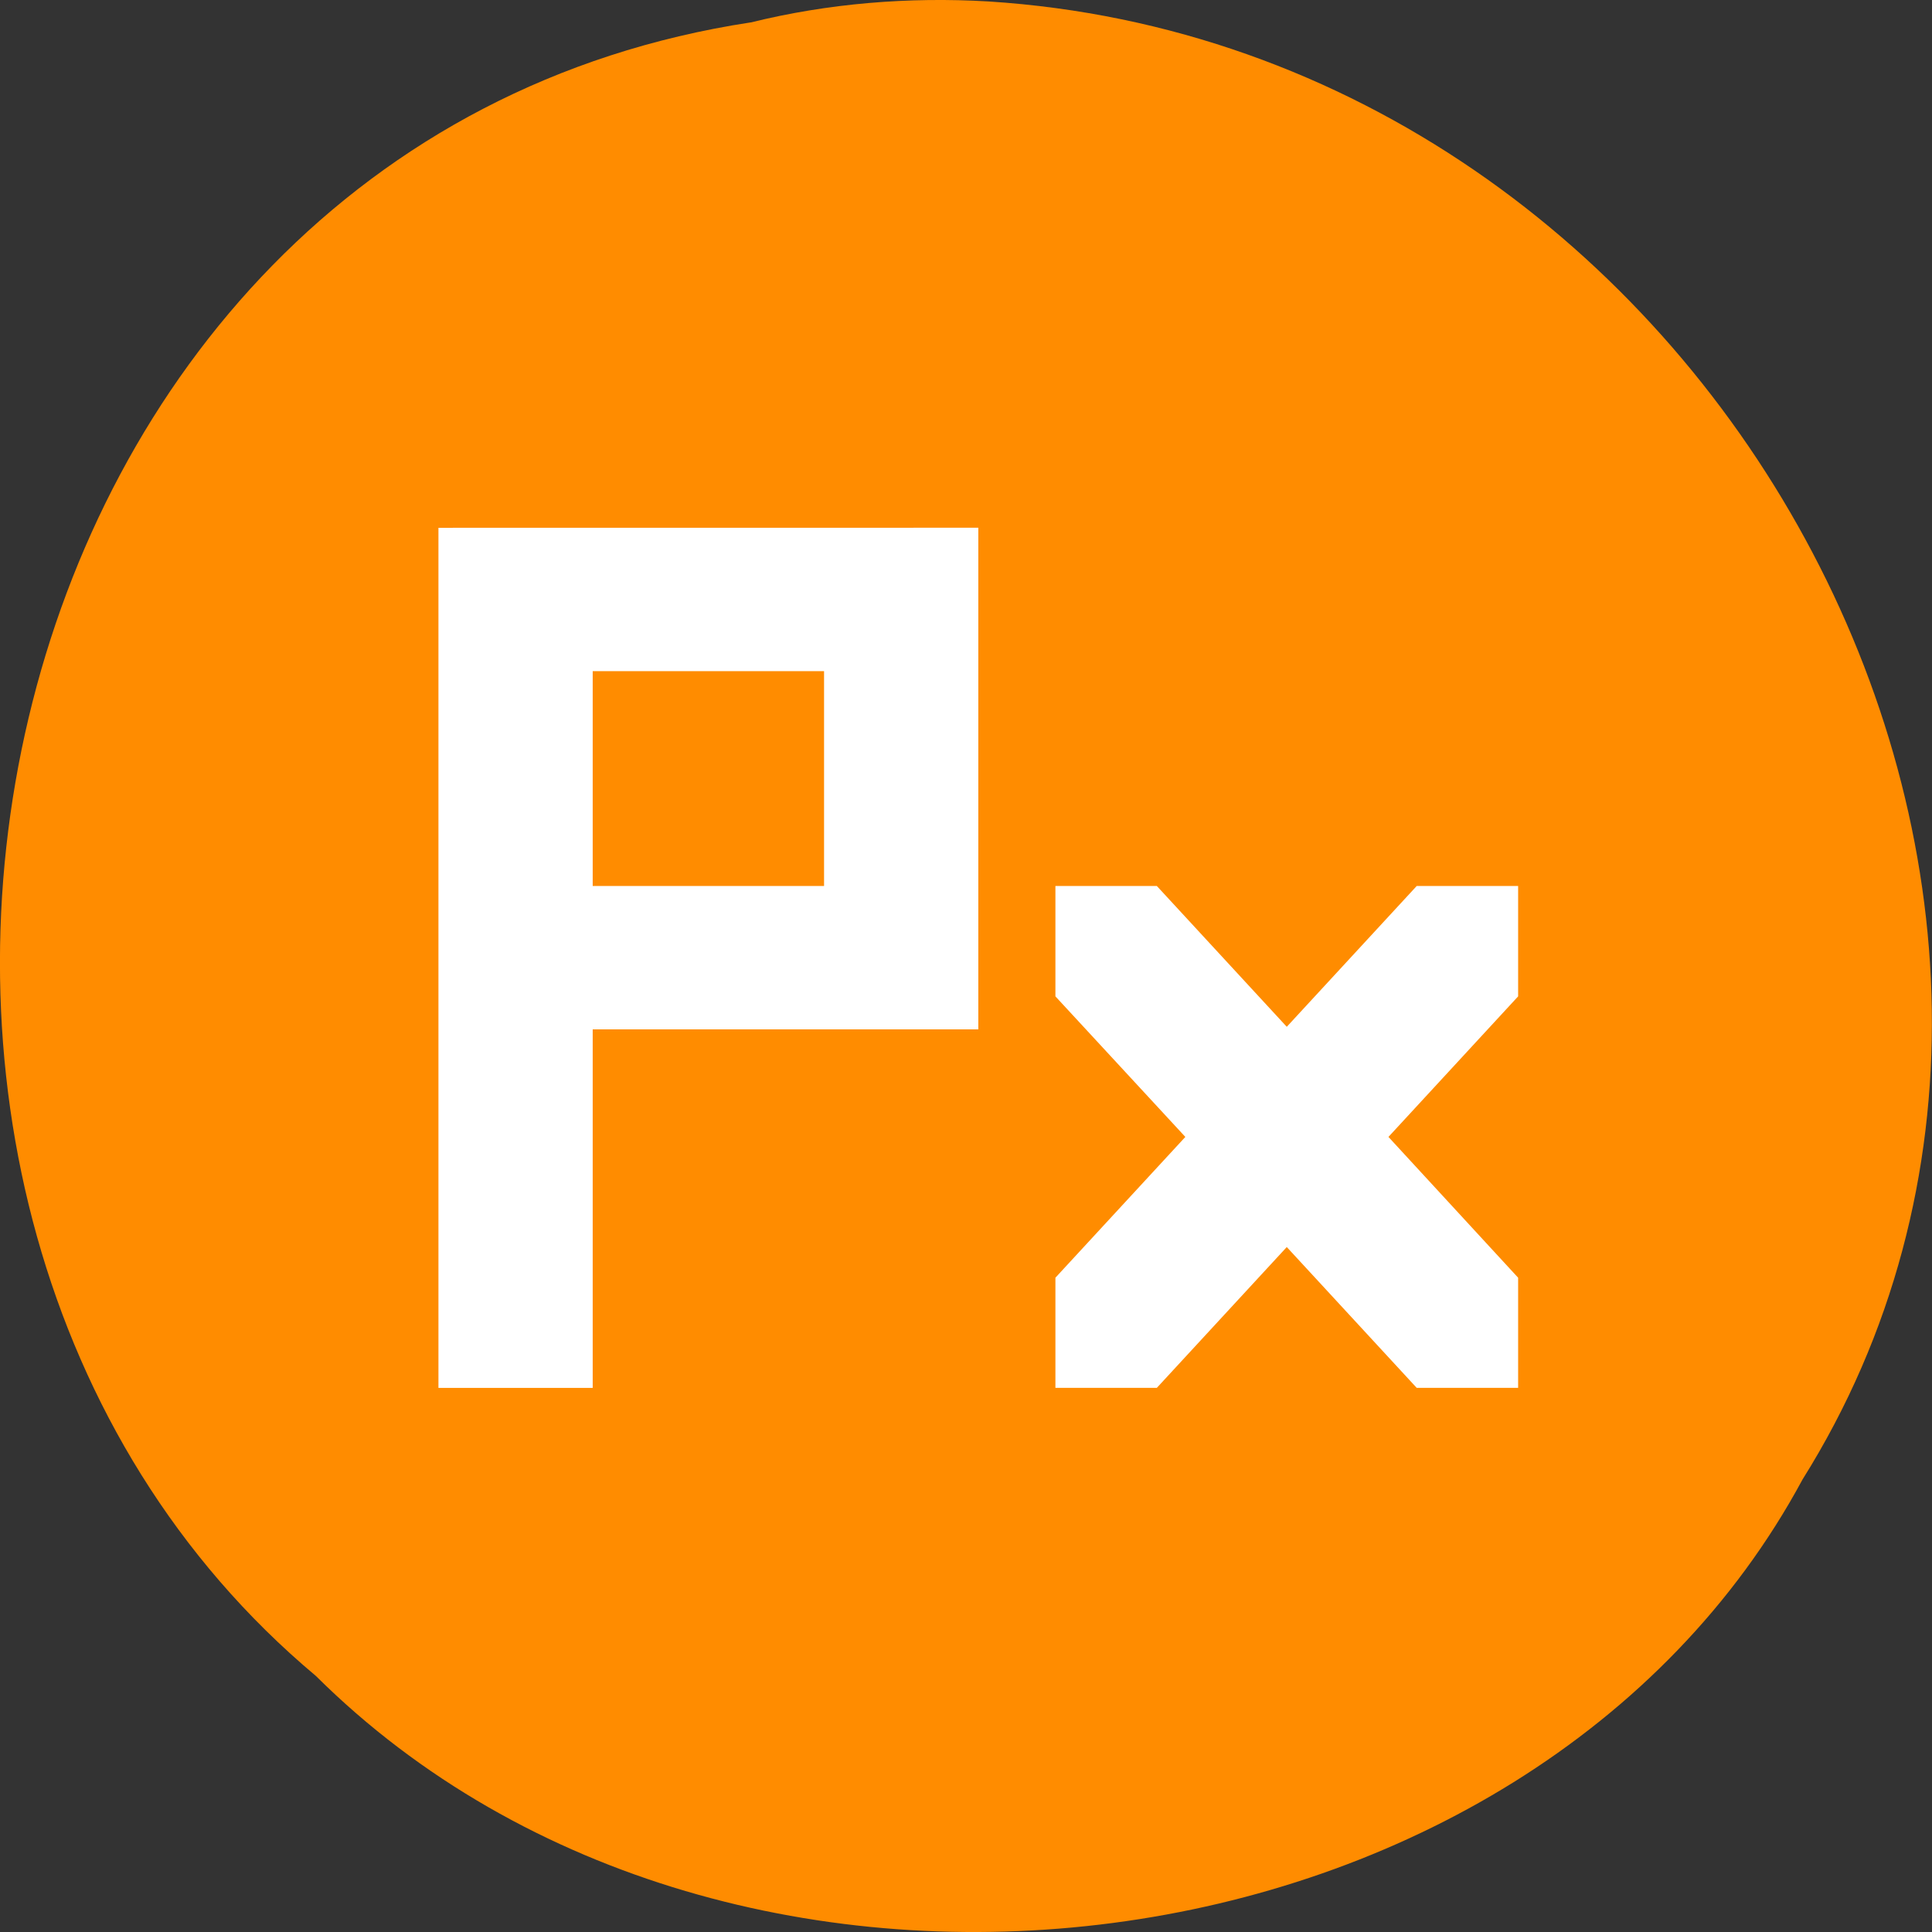 <svg xmlns="http://www.w3.org/2000/svg" viewBox="0 0 32 32"><rect x="0" y="0" width="32" height="32" fill="#333333" stroke="none"/><path d="m 12.434 0.371 c -13.01 1.984 -16.484 19.609 -7.203 27.387 c 6.898 6.852 20.1 5.145 24.625 -3.254 c 6.05 -9.652 -1.43 -23.711 -13.484 -24.48 c -1.32 -0.078 -2.656 0.031 -3.938 0.348" fill="#ff8c00"/><path d="m 7.262 8.742 v 14.246 h 2.555 v -5.938 h 6.387 v -8.309 m -6.387 2.375 h 3.832 v 3.559 h -3.832 m 7.664 0 v 1.828 l 2.152 2.328 l -2.152 2.332 v 1.824 h 1.68 l 2.152 -2.332 l 2.152 2.332 h 1.68 v -1.824 l -2.148 -2.332 l 2.148 -2.328 v -1.828 h -1.68 l -2.152 2.332 l -2.152 -2.332" fill="#fff"/></svg>